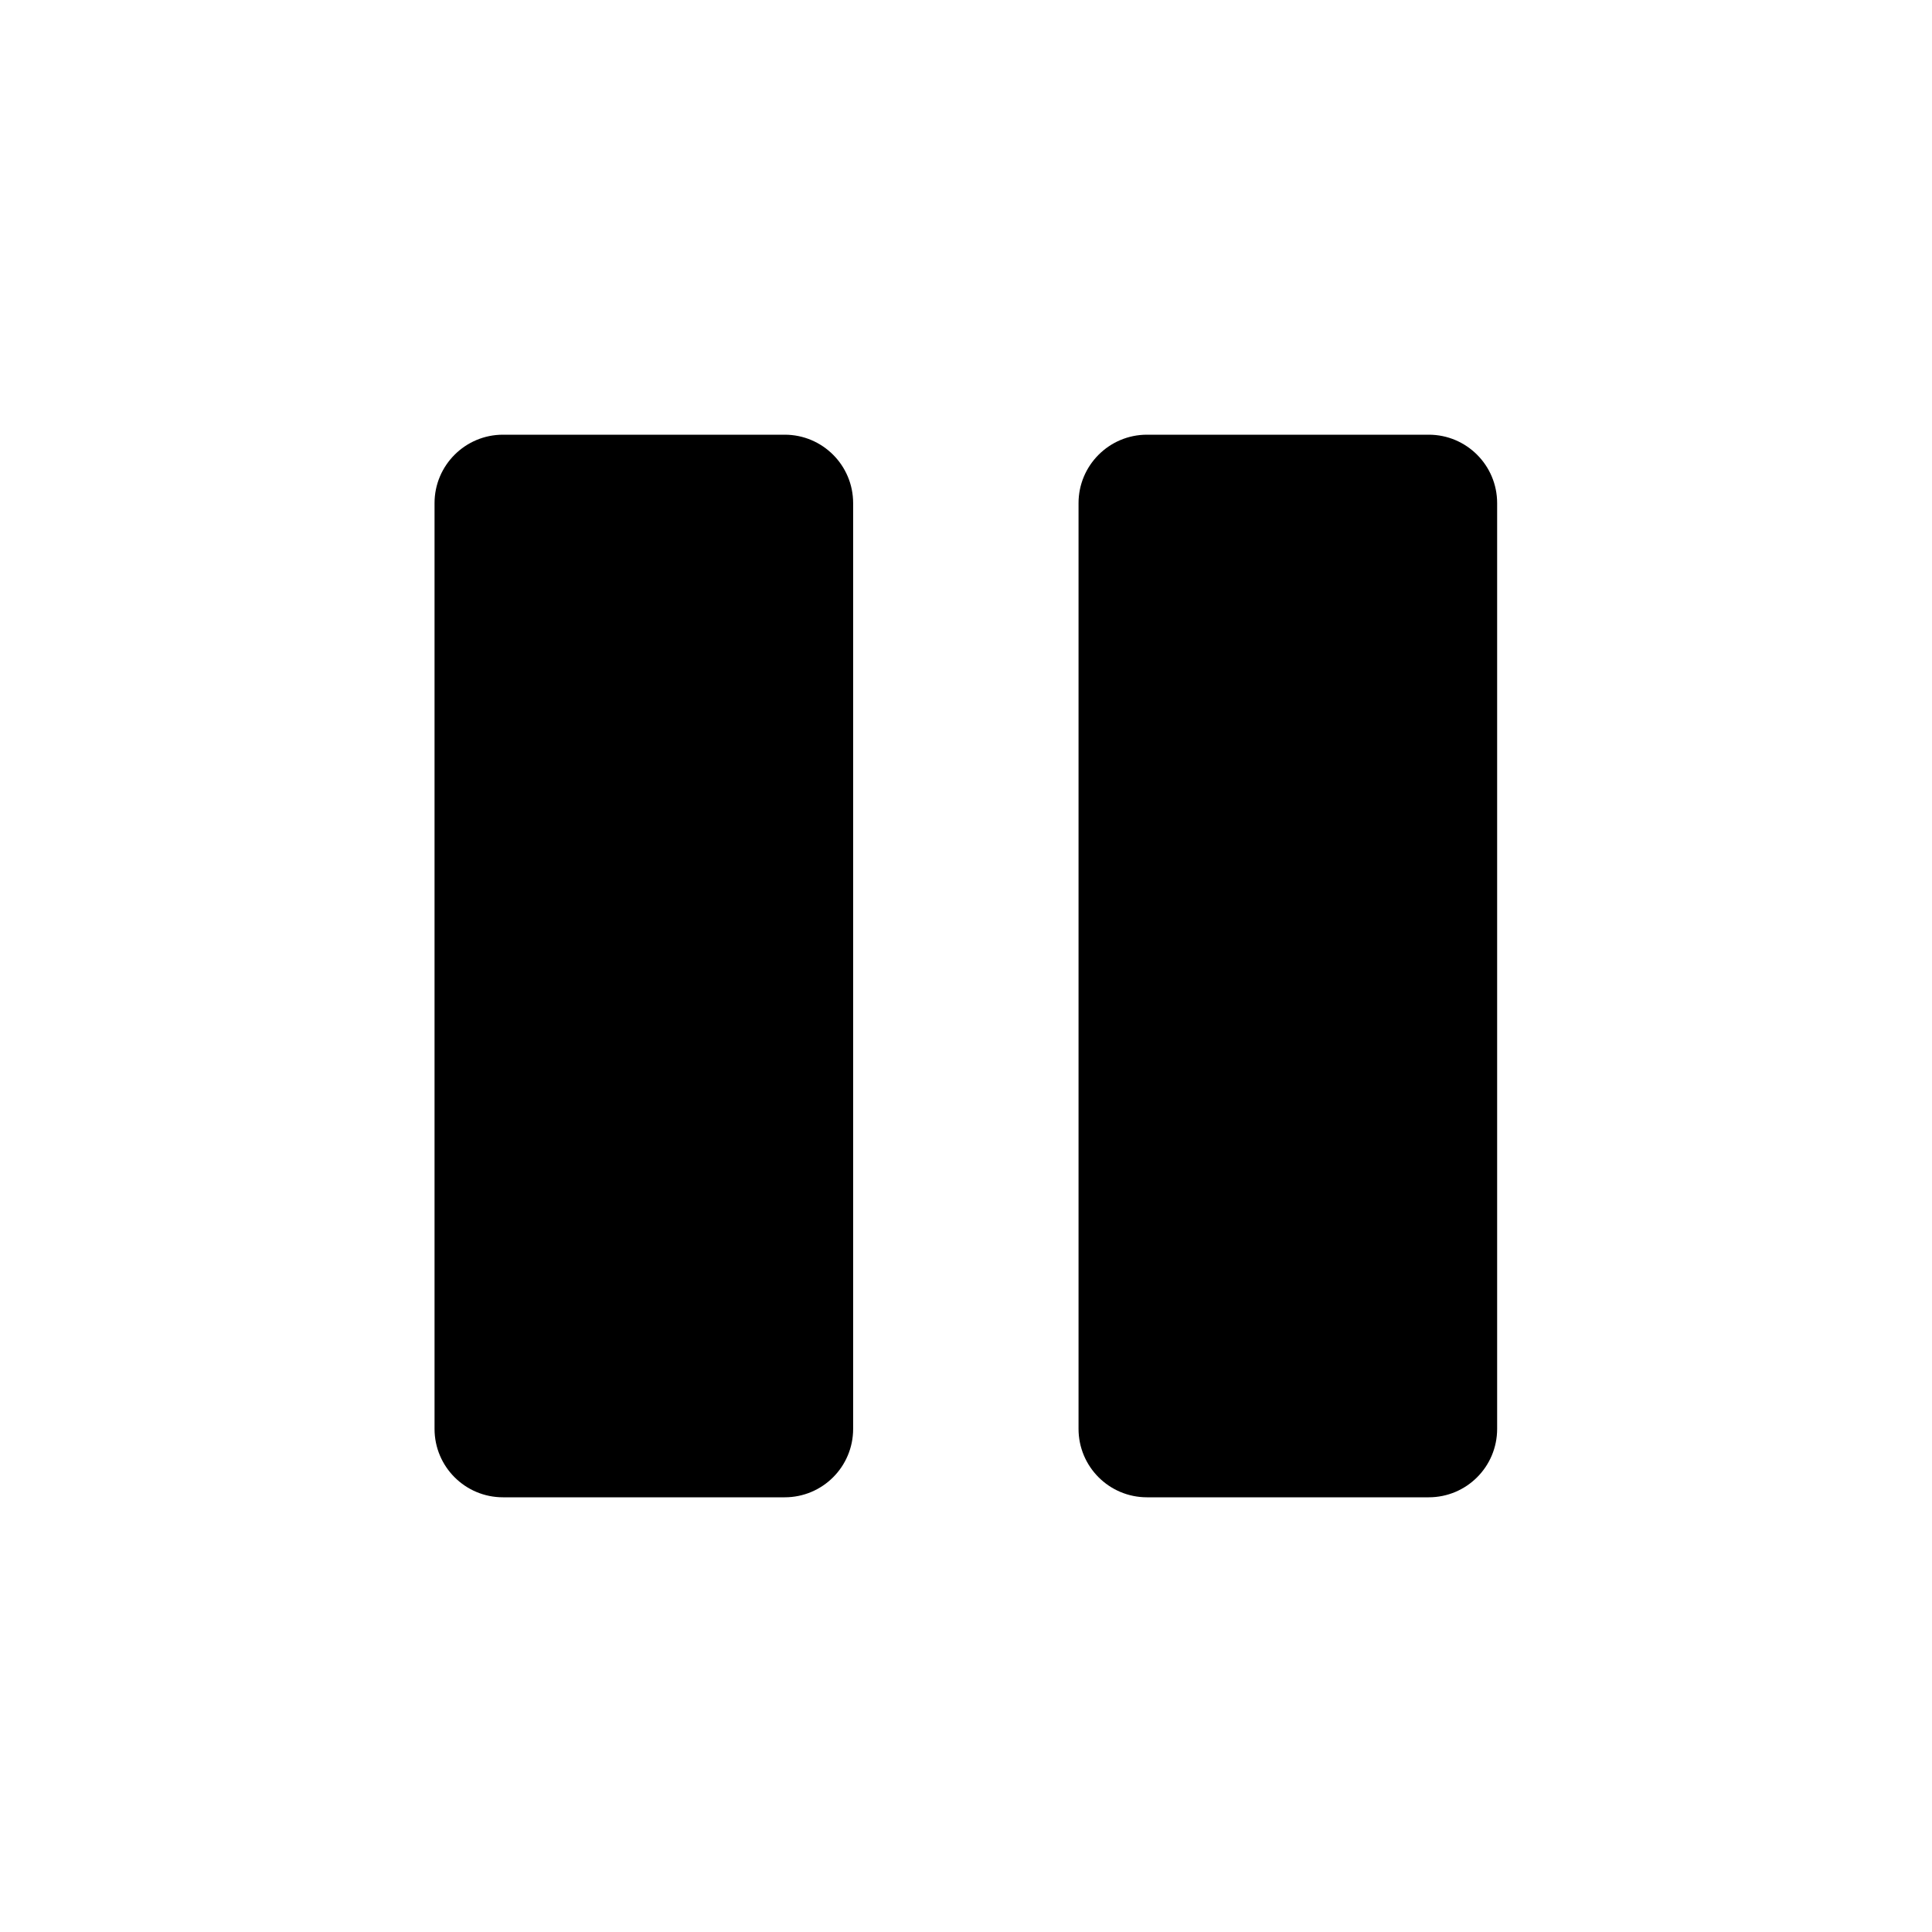 <svg width="24" height="24" viewBox="0 0 24 24" fill="none" xmlns="http://www.w3.org/2000/svg">
<path fill-rule="evenodd" clip-rule="evenodd" d="M6.248 5.4C5.779 5.4 5.398 5.781 5.398 6.25V17.75C5.398 18.22 5.779 18.6 6.248 18.6H9.748C10.218 18.6 10.598 18.22 10.598 17.75V6.25C10.598 5.781 10.218 5.4 9.748 5.4H6.248ZM14.248 5.4C13.779 5.4 13.398 5.781 13.398 6.25V17.75C13.398 18.22 13.779 18.6 14.248 18.6H17.748C18.218 18.6 18.598 18.22 18.598 17.75V6.25C18.598 5.781 18.218 5.4 17.748 5.4H14.248Z" fill="black"/>
</svg>
